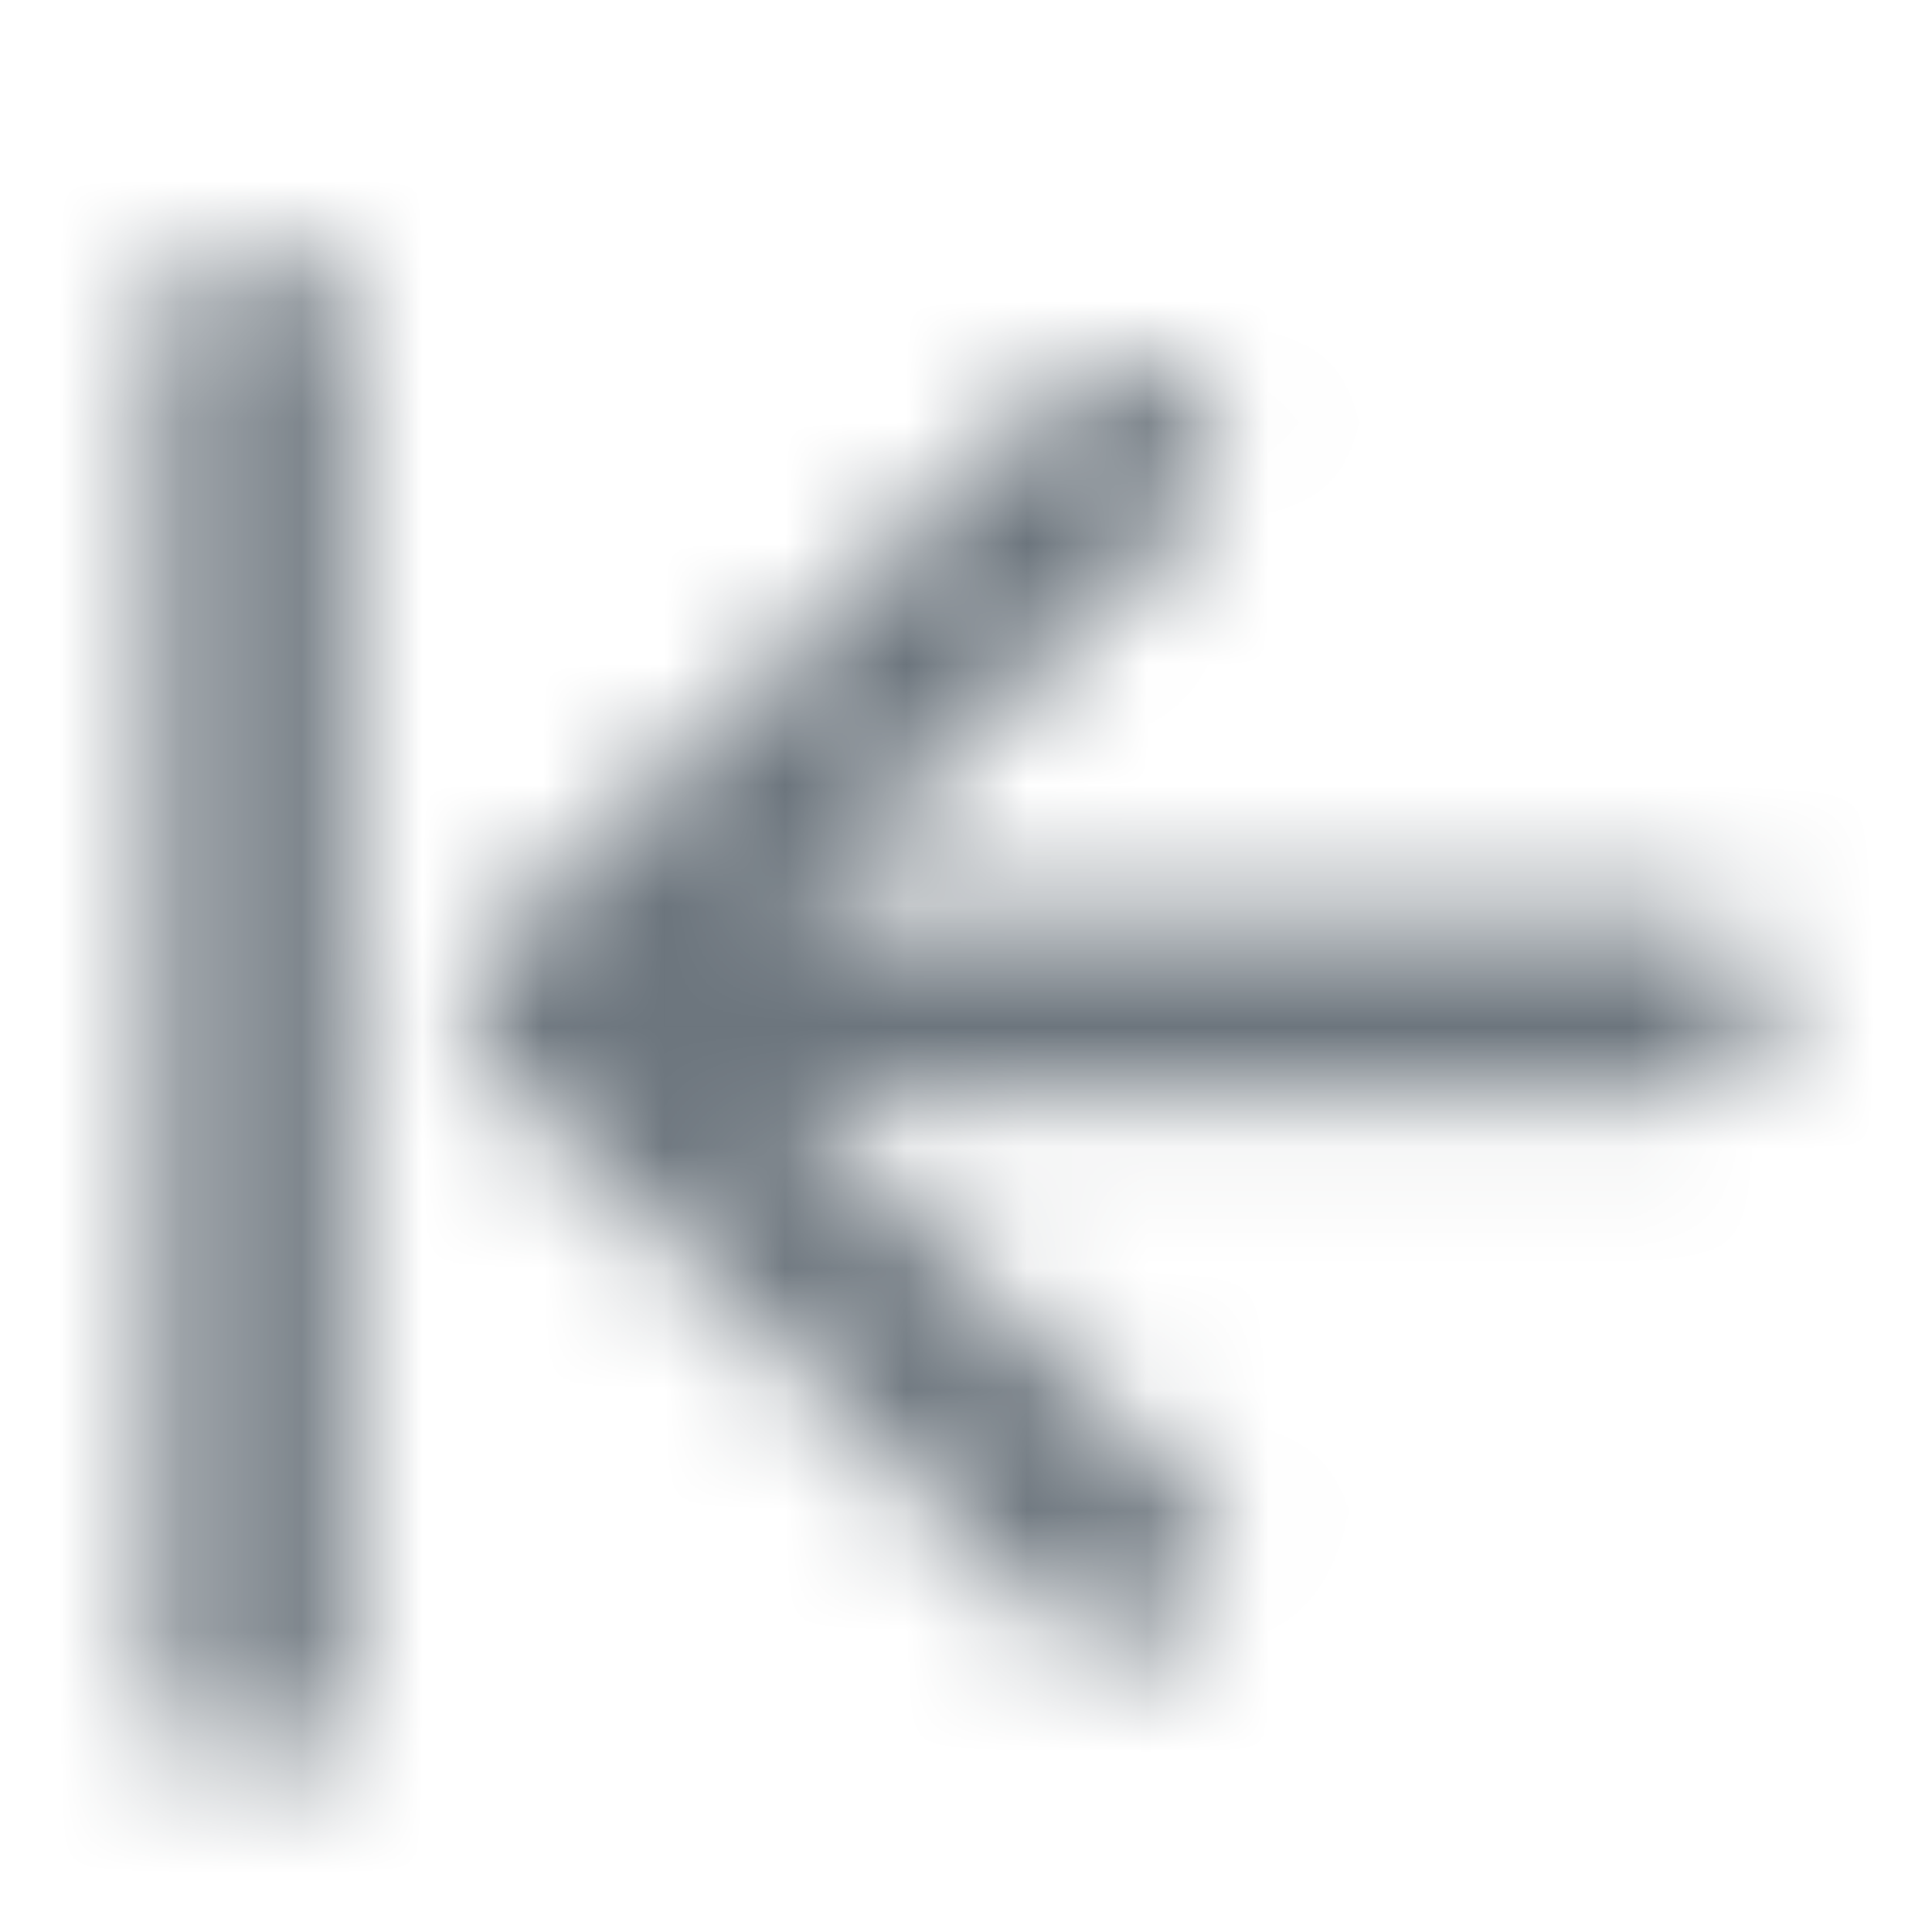 <svg width="16" height="16" viewBox="0 0 16 16" fill="none" xmlns="http://www.w3.org/2000/svg">
<mask id="mask0_2165_6644" style="mask-type:alpha" maskUnits="userSpaceOnUse" x="0" y="0" width="16" height="16">
<path d="M14.667 8.333C14.667 8.535 14.585 8.728 14.441 8.871C14.297 9.013 14.101 9.093 13.897 9.093H6.526L9.827 12.355C9.899 12.426 9.955 12.509 9.994 12.602C10.033 12.694 10.053 12.793 10.053 12.893C10.053 12.993 10.033 13.092 9.994 13.185C9.955 13.277 9.899 13.361 9.827 13.432C9.682 13.573 9.486 13.653 9.282 13.653C9.078 13.653 8.882 13.573 8.737 13.432L4.122 8.872C4.05 8.801 3.993 8.717 3.954 8.625C3.915 8.532 3.895 8.433 3.895 8.333C3.895 8.233 3.915 8.134 3.954 8.042C3.993 7.949 4.05 7.866 4.122 7.795L8.737 3.235C8.882 3.092 9.078 3.012 9.282 3.012C9.383 3.012 9.483 3.032 9.577 3.07C9.67 3.108 9.755 3.164 9.827 3.235C9.898 3.306 9.955 3.39 9.994 3.482C10.033 3.574 10.053 3.673 10.053 3.773C10.053 3.873 10.033 3.972 9.994 4.065C9.955 4.157 9.898 4.241 9.827 4.312L6.526 7.573H13.897C14.101 7.573 14.297 7.653 14.441 7.796C14.585 7.938 14.667 8.132 14.667 8.333Z" fill="black"/>
<path d="M2.102 14.667C1.898 14.667 1.703 14.587 1.559 14.444C1.414 14.302 1.333 14.108 1.333 13.907V2.76C1.333 2.558 1.414 2.365 1.559 2.223C1.703 2.08 1.898 2 2.102 2C2.307 2 2.502 2.08 2.646 2.223C2.791 2.365 2.872 2.558 2.872 2.76V13.907C2.872 14.108 2.791 14.302 2.646 14.444C2.502 14.587 2.307 14.667 2.102 14.667Z" fill="black"/>
</mask>
<g mask="url(#mask0_2165_6644)">
<rect width="16" height="16" fill="#6C757D"/>
</g>
</svg>
